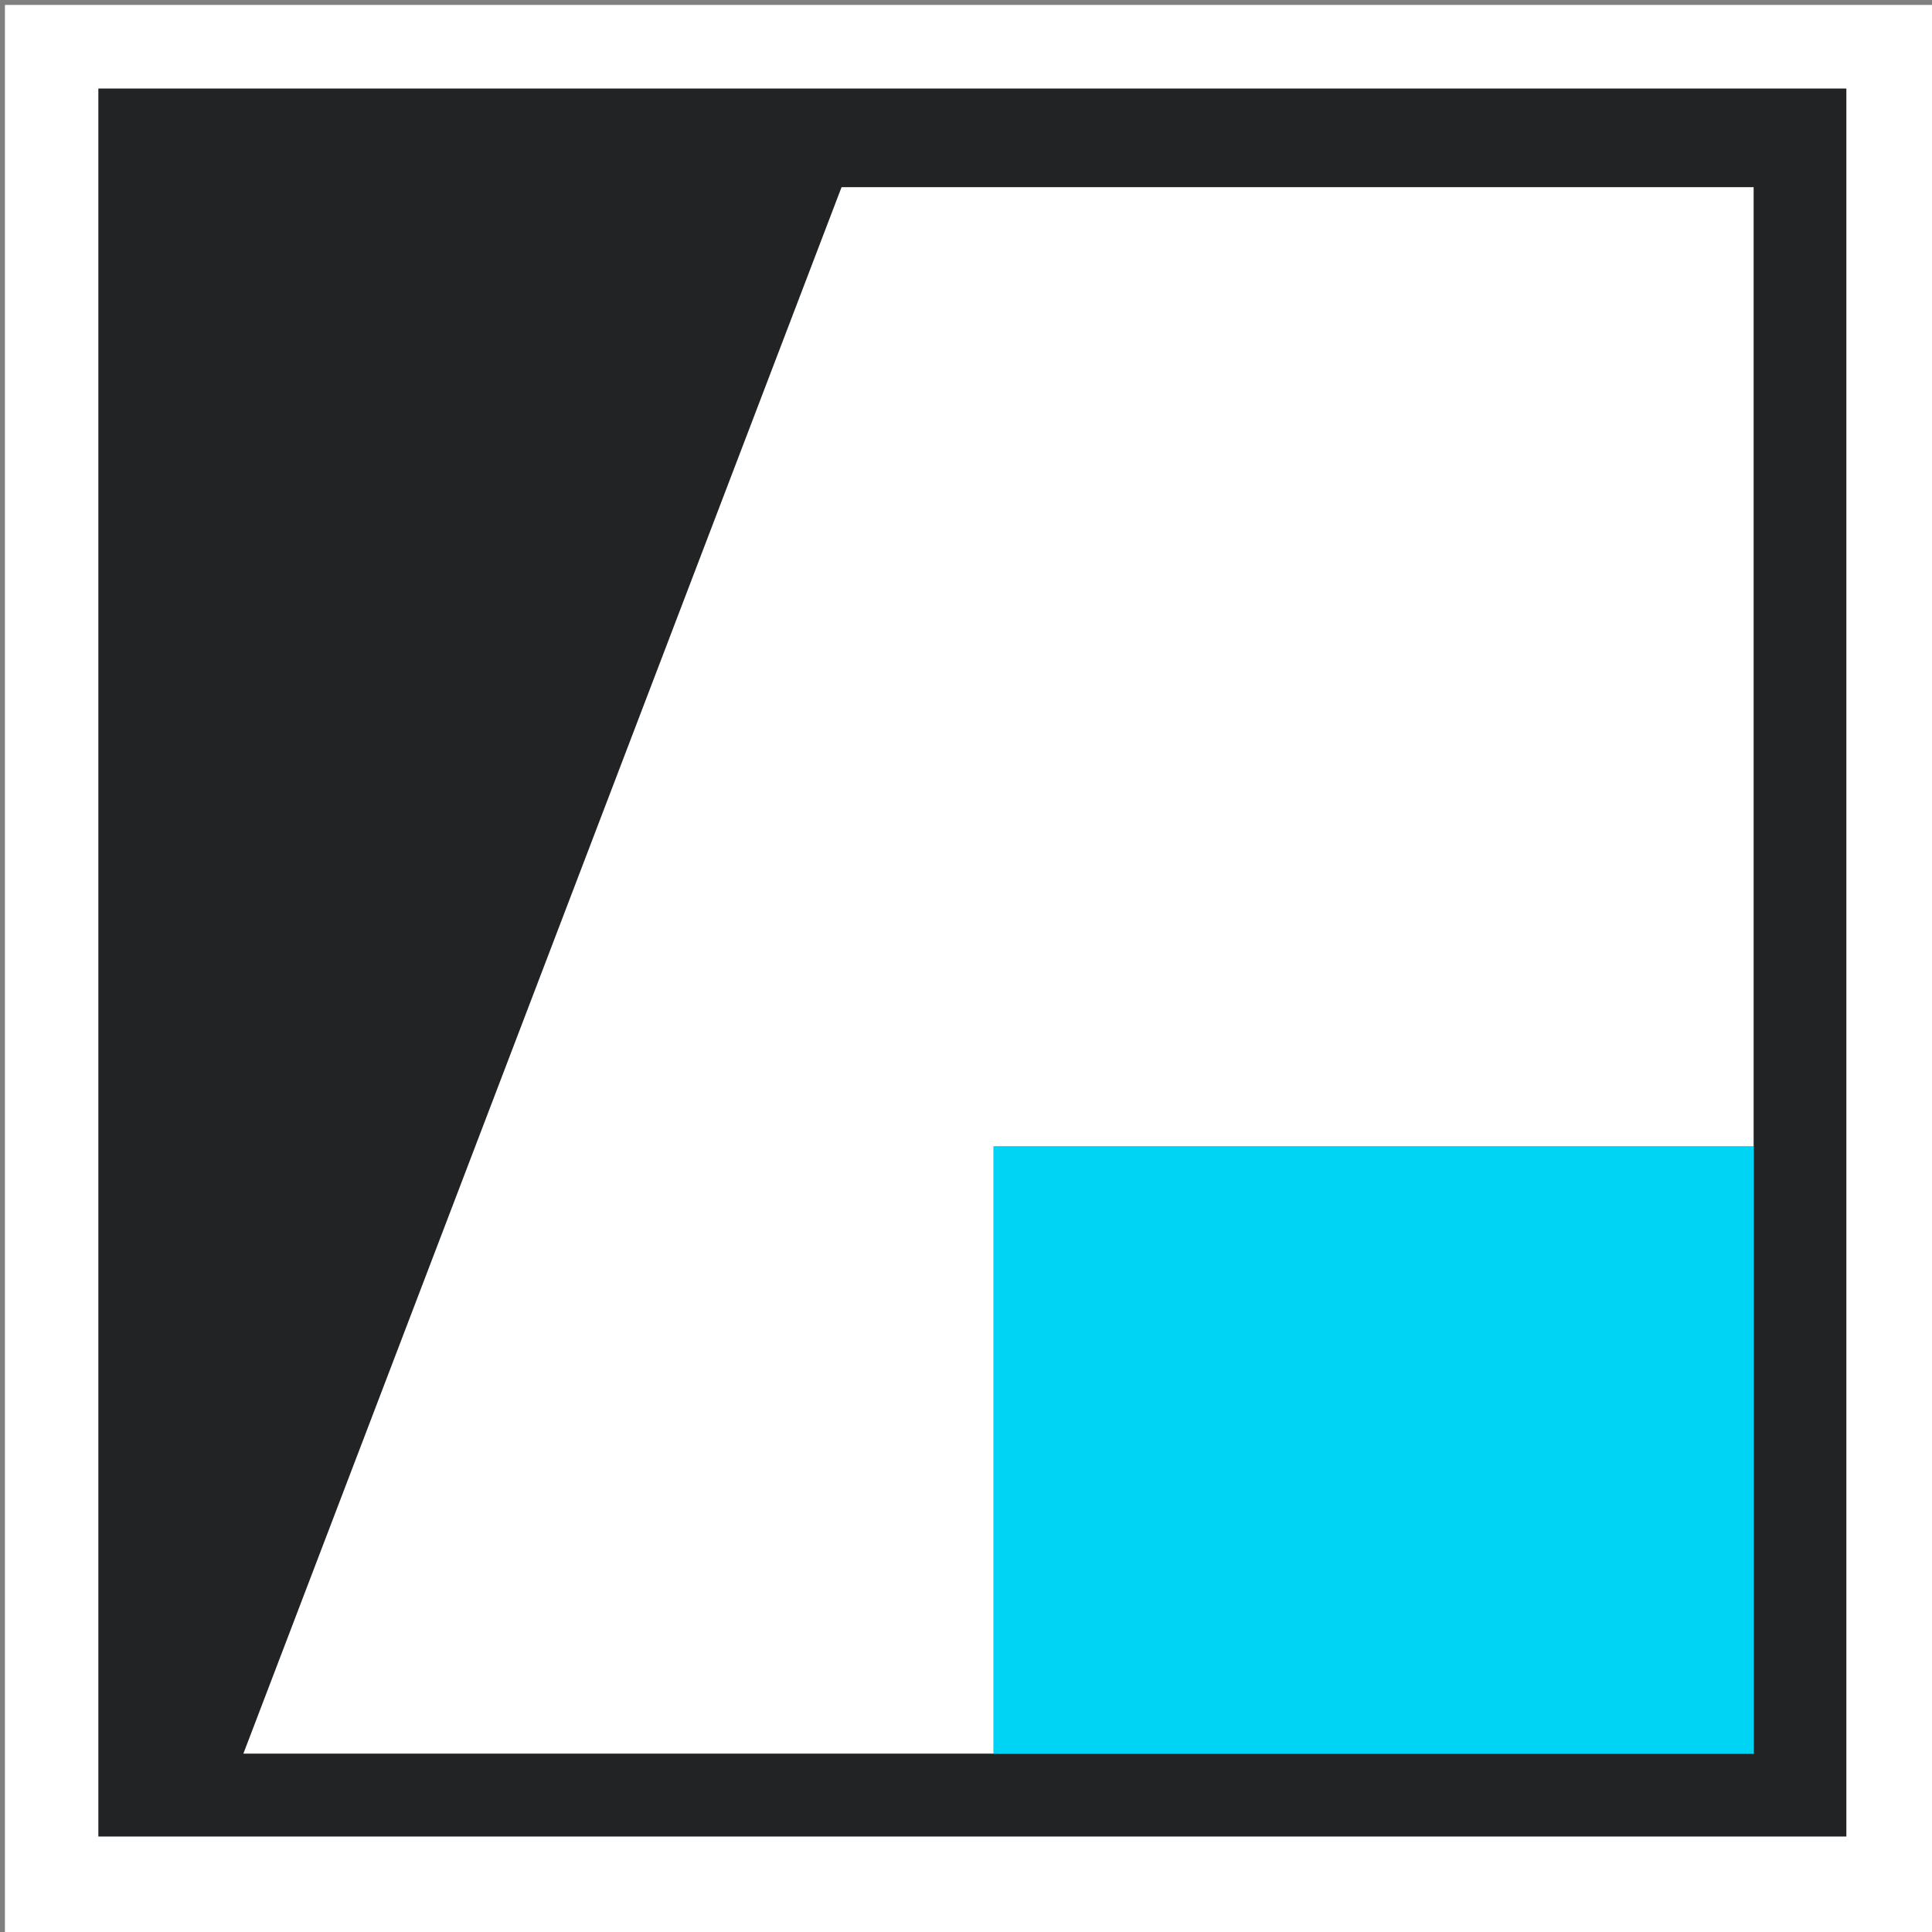 <?xml version="1.0" encoding="UTF-8" standalone="no"?>
<svg
   xmlns:dc="http://purl.org/dc/elements/1.1/"
   xmlns:cc="http://creativecommons.org/ns#"
   xmlns:rdf="http://www.w3.org/1999/02/22-rdf-syntax-ns#"
   xmlns:svg="http://www.w3.org/2000/svg"
   xmlns="http://www.w3.org/2000/svg"
   xmlns:xlink="http://www.w3.org/1999/xlink"
   xmlns:sodipodi="http://sodipodi.sourceforge.net/DTD/sodipodi-0.dtd"
   xmlns:inkscape="http://www.inkscape.org/namespaces/inkscape"
   width="210mm"
   height="210mm"
   viewBox="0 0 210 210"
   version="1.1"
   id="svg8"
   inkscape:version="1.0.1 (3bc2e813f5, 2020-09-07)"
   sodipodi:docname="favicon.svg">
  <rect x="0" y="0" width="210" height="210" fill="#808080" stroke="none"/>
  <defs
     id="defs2">
    <inkscape:path-effect
       effect="fillet_chamfer"
       id="path-effect1157"
       is_visible="true"
       lpeversion="1"
       satellites_param="F,0,0,1,0,30.201,0,1 @ F,0,0,1,0,0,0,1 @ F,0,0,1,0,0,0,1 @ F,0,0,1,0,0,0,1 @ F,0,0,1,0,0,0,1 @ F,0,0,1,0,0,0,1 @ F,0,0,1,0,0,0,1 @ F,0,0,1,0,2.144,0,1"
       unit="px"
       method="auto"
       mode="F"
       radius="0"
       chamfer_steps="1"
       flexible="false"
       use_knot_distance="true"
       apply_no_radius="true"
       apply_with_radius="true"
       only_selected="false"
       hide_knots="false" />
    <inkscape:path-effect
       effect="fillet_chamfer"
       id="path-effect1151"
       is_visible="true"
       lpeversion="1"
       satellites_param="F,0,0,1,0,0,0,1 @ F,0,0,1,0,0.433,0,1 @ F,0,0,1,0,0.004,0,1 @ F,0,0,1,0,0,0,1 @ F,0,0,1,0,0,0,1 @ F,0,0,1,0,0,0,1 @ F,0,0,1,0,0,0,1 @ F,0,0,1,0,7.182,0,1"
       unit="px"
       method="auto"
       mode="F"
       radius="0"
       chamfer_steps="1"
       flexible="false"
       use_knot_distance="true"
       apply_no_radius="true"
       apply_with_radius="true"
       only_selected="false"
       hide_knots="false" />
    <inkscape:path-effect
       effect="fillet_chamfer"
       id="path-effect1147"
       is_visible="true"
       lpeversion="1"
       satellites_param="F,0,0,1,0,2.646,0,14 @ F,0,0,1,0,0,0,14 @ F,0,0,1,0,2.646,0,14 @ F,0,0,1,0,2.646,0,14 @ F,0,0,1,0,2.646,0,14 @ F,0,0,1,0,2.646,0,14 @ F,0,0,1,0,2.646,0,14 @ F,0,0,1,0,2.646,0,14"
       unit="px"
       method="bezier"
       mode="F"
       radius="10"
       chamfer_steps="14"
       flexible="false"
       use_knot_distance="true"
       apply_no_radius="true"
       apply_with_radius="true"
       only_selected="false"
       hide_knots="false" />
    <inkscape:path-effect
       effect="fillet_chamfer"
       id="path-effect1143"
       is_visible="true"
       lpeversion="1"
       satellites_param="C,0,0,1,0,8.278,0,1 @ C,0,0,1,0,5.821,0,1 @ C,0,0,1,0,5.821,0,1 @ C,0,0,1,0,19.791,0,1 @ C,0,0,1,0,5.821,0,1 @ C,0,0,1,0,11.665,0,1 @ C,0,0,1,0,0.246,0,1 @ C,0,0,1,0,19.319,0,1"
       unit="px"
       method="auto"
       mode="C"
       radius="22"
       chamfer_steps="1"
       flexible="false"
       use_knot_distance="true"
       apply_no_radius="true"
       apply_with_radius="true"
       only_selected="false"
       hide_knots="false" />
    <inkscape:path-effect
       effect="fillet_chamfer"
       id="path-effect1139"
       is_visible="true"
       lpeversion="1"
       satellites_param="C,0,0,1,0,211.667,0,1 @ C,0,0,1,0,211.667,0,1 @ C,0,0,1,0,211.667,0,1 @ C,0,0,1,0,211.667,0,1 @ C,0,0,1,0,211.667,0,1 @ C,0,0,1,0,211.667,0,1 @ C,0,0,1,0,211.667,0,1 @ C,0,0,1,0,211.667,0,1"
       unit="pc"
       method="auto"
       mode="F"
       radius="50"
       chamfer_steps="1"
       flexible="false"
       use_knot_distance="true"
       apply_no_radius="true"
       apply_with_radius="true"
       only_selected="false"
       hide_knots="false" />
    <clipPath
       clipPathUnits="userSpaceOnUse"
       id="clipPath1047">
      <g
         inkscape:label="Clip"
         id="use1049">
        <path
           id="path1325"
           style="display:inline;opacity:0.998;fill:#ffffff;fill-opacity:1;stroke-width:19.506;stroke-linecap:round;stroke-linejoin:round"
           inkscape:label="angled circle"
           d="m 402.115,44.244 a 359.055,359.055 0 0 0 -36.744,1.885 L 136.656,645.066 A 359.055,359.055 0 0 0 402.115,762.354 359.055,359.055 0 0 0 761.17,403.299 359.055,359.055 0 0 0 402.115,44.244 Z"
           transform="scale(0.265)" />
      </g>
    </clipPath>
    <clipPath
       clipPathUnits="userSpaceOnUse"
       id="clipPath1202">
      <g
         inkscape:label="Clip"
         id="use1204" />
    </clipPath>
    <clipPath
       clipPathUnits="userSpaceOnUse"
       id="clipPath1218">
      <g
         inkscape:label="Clip"
         id="use1220"
         style="display:inline">
        <path
           id="path1317"
           style="display:inline;opacity:0.998;fill:#ffffff;fill-opacity:1;stroke:none;stroke-width:16.817;stroke-linecap:round;stroke-linejoin:round;stroke-miterlimit:4;stroke-dasharray:none;stroke-opacity:1"
           d="M 336.15,100.424 117.215,673.752 c 17.537,19.309 42.869,31.396 71.129,31.396 h 412.725 c 53.184,0 96,-42.816 96,-96 V 196.424 c 0,-53.184 -42.816,-96 -96,-96 z"
           transform="scale(0.265)" />
      </g>
    </clipPath>
    <clipPath
       clipPathUnits="userSpaceOnUse"
       id="clipPath1234">
      <g
         inkscape:label="Clip"
         id="use1236">
        <path
           id="path1321"
           style="opacity:0.998;fill:#ffffff;fill-opacity:1;stroke:none;stroke-width:21.49;stroke-linecap:round;stroke-linejoin:round;stroke-miterlimit:4;stroke-dasharray:none;stroke-opacity:1"
           d="M 325.123,129.299 115.158,679.137 v 17.092 H 682.086 V 129.299 Z"
           transform="scale(0.265)" />
      </g>
    </clipPath>
    <clipPath
       clipPathUnits="userSpaceOnUse"
       id="clipPath1268">
      <use
         x="0"
         y="0"
         xlink:href="#g1264"
         id="use1270" />
    </clipPath>
  </defs>
  <sodipodi:namedview
     id="base"
     pagecolor="#4a4a4a"
     bordercolor="#666666"
     borderopacity="1.0"
     inkscape:pageopacity="0"
     inkscape:pageshadow="2"
     inkscape:zoom="0.49497475"
     inkscape:cx="162.20898"
     inkscape:cy="293.40098"
     inkscape:document-units="mm"
     inkscape:current-layer="layer1"
     inkscape:document-rotation="0"
     showgrid="false"
     inkscape:window-width="1920"
     inkscape:window-height="1017"
     inkscape:window-x="-8"
     inkscape:window-y="-8"
     inkscape:window-maximized="1"
     inkscape:snap-global="false" />
  <g
     inkscape:label="favicon"
     inkscape:groupmode="layer"
     id="layer1">
    <rect
       style="display:inline;opacity:0.998;fill:#ffffff;fill-opacity:1;stroke:none;stroke-width:5.562;stroke-linecap:round;stroke-linejoin:round;stroke-miterlimit:4;stroke-dasharray:none;stroke-opacity:1"
       id="rect1253"
       width="210"
       height="210"
       x="0.535"
       y="0.535"
       inkscape:label="outer_light" />
    <rect
       style="opacity:0.998;fill:#222324;fill-opacity:1;stroke:none;stroke-width:5.032;stroke-linecap:round;stroke-linejoin:round;stroke-miterlimit:4;stroke-dasharray:none;stroke-opacity:1"
       id="rect1255"
       width="190"
       height="190"
       x="10.691"
       y="9.622"
       inkscape:label="outer_dark" />
    <rect
       style="opacity:0.998;fill:#222324;fill-opacity:1;stroke:none;stroke-width:4.421;stroke-linecap:round;stroke-linejoin:round;stroke-miterlimit:4;stroke-dasharray:none;stroke-opacity:1"
       id="rect1329"
       width="163.901"
       height="170"
       x="26.412"
       y="20.312"
       inkscape:label="background" />
    <g
       id="g1266"
       clip-path="url(#clipPath1268)"
       inkscape:label="contents">
      <g
         inkscape:label="clip_to"
         id="g1264">
        <path
           id="rect1257"
           style="opacity:0.998;fill:#ffffff;fill-opacity:1;stroke:none;stroke-width:17.018;stroke-linecap:round;stroke-linejoin:round;stroke-miterlimit:4;stroke-dasharray:none;stroke-opacity:1"
           d="M 345.182,76.771 99.824,719.291 H 719.291 V 76.771 Z"
           inkscape:label="white_angled"
           transform="scale(0.265)" />
      </g>
      <rect
         style="display:inline;opacity:0.998;fill:#00d4f5;fill-opacity:1;stroke:none;stroke-width:5.157;stroke-linecap:round;stroke-linejoin:round;stroke-miterlimit:4;stroke-dasharray:none;stroke-opacity:1"
         id="rect1276"
         width="134.169"
         height="118.099"
         x="107.977"
         y="124.582"
         inkscape:label="blue_rect" />
    </g>
  </g>
</svg>

